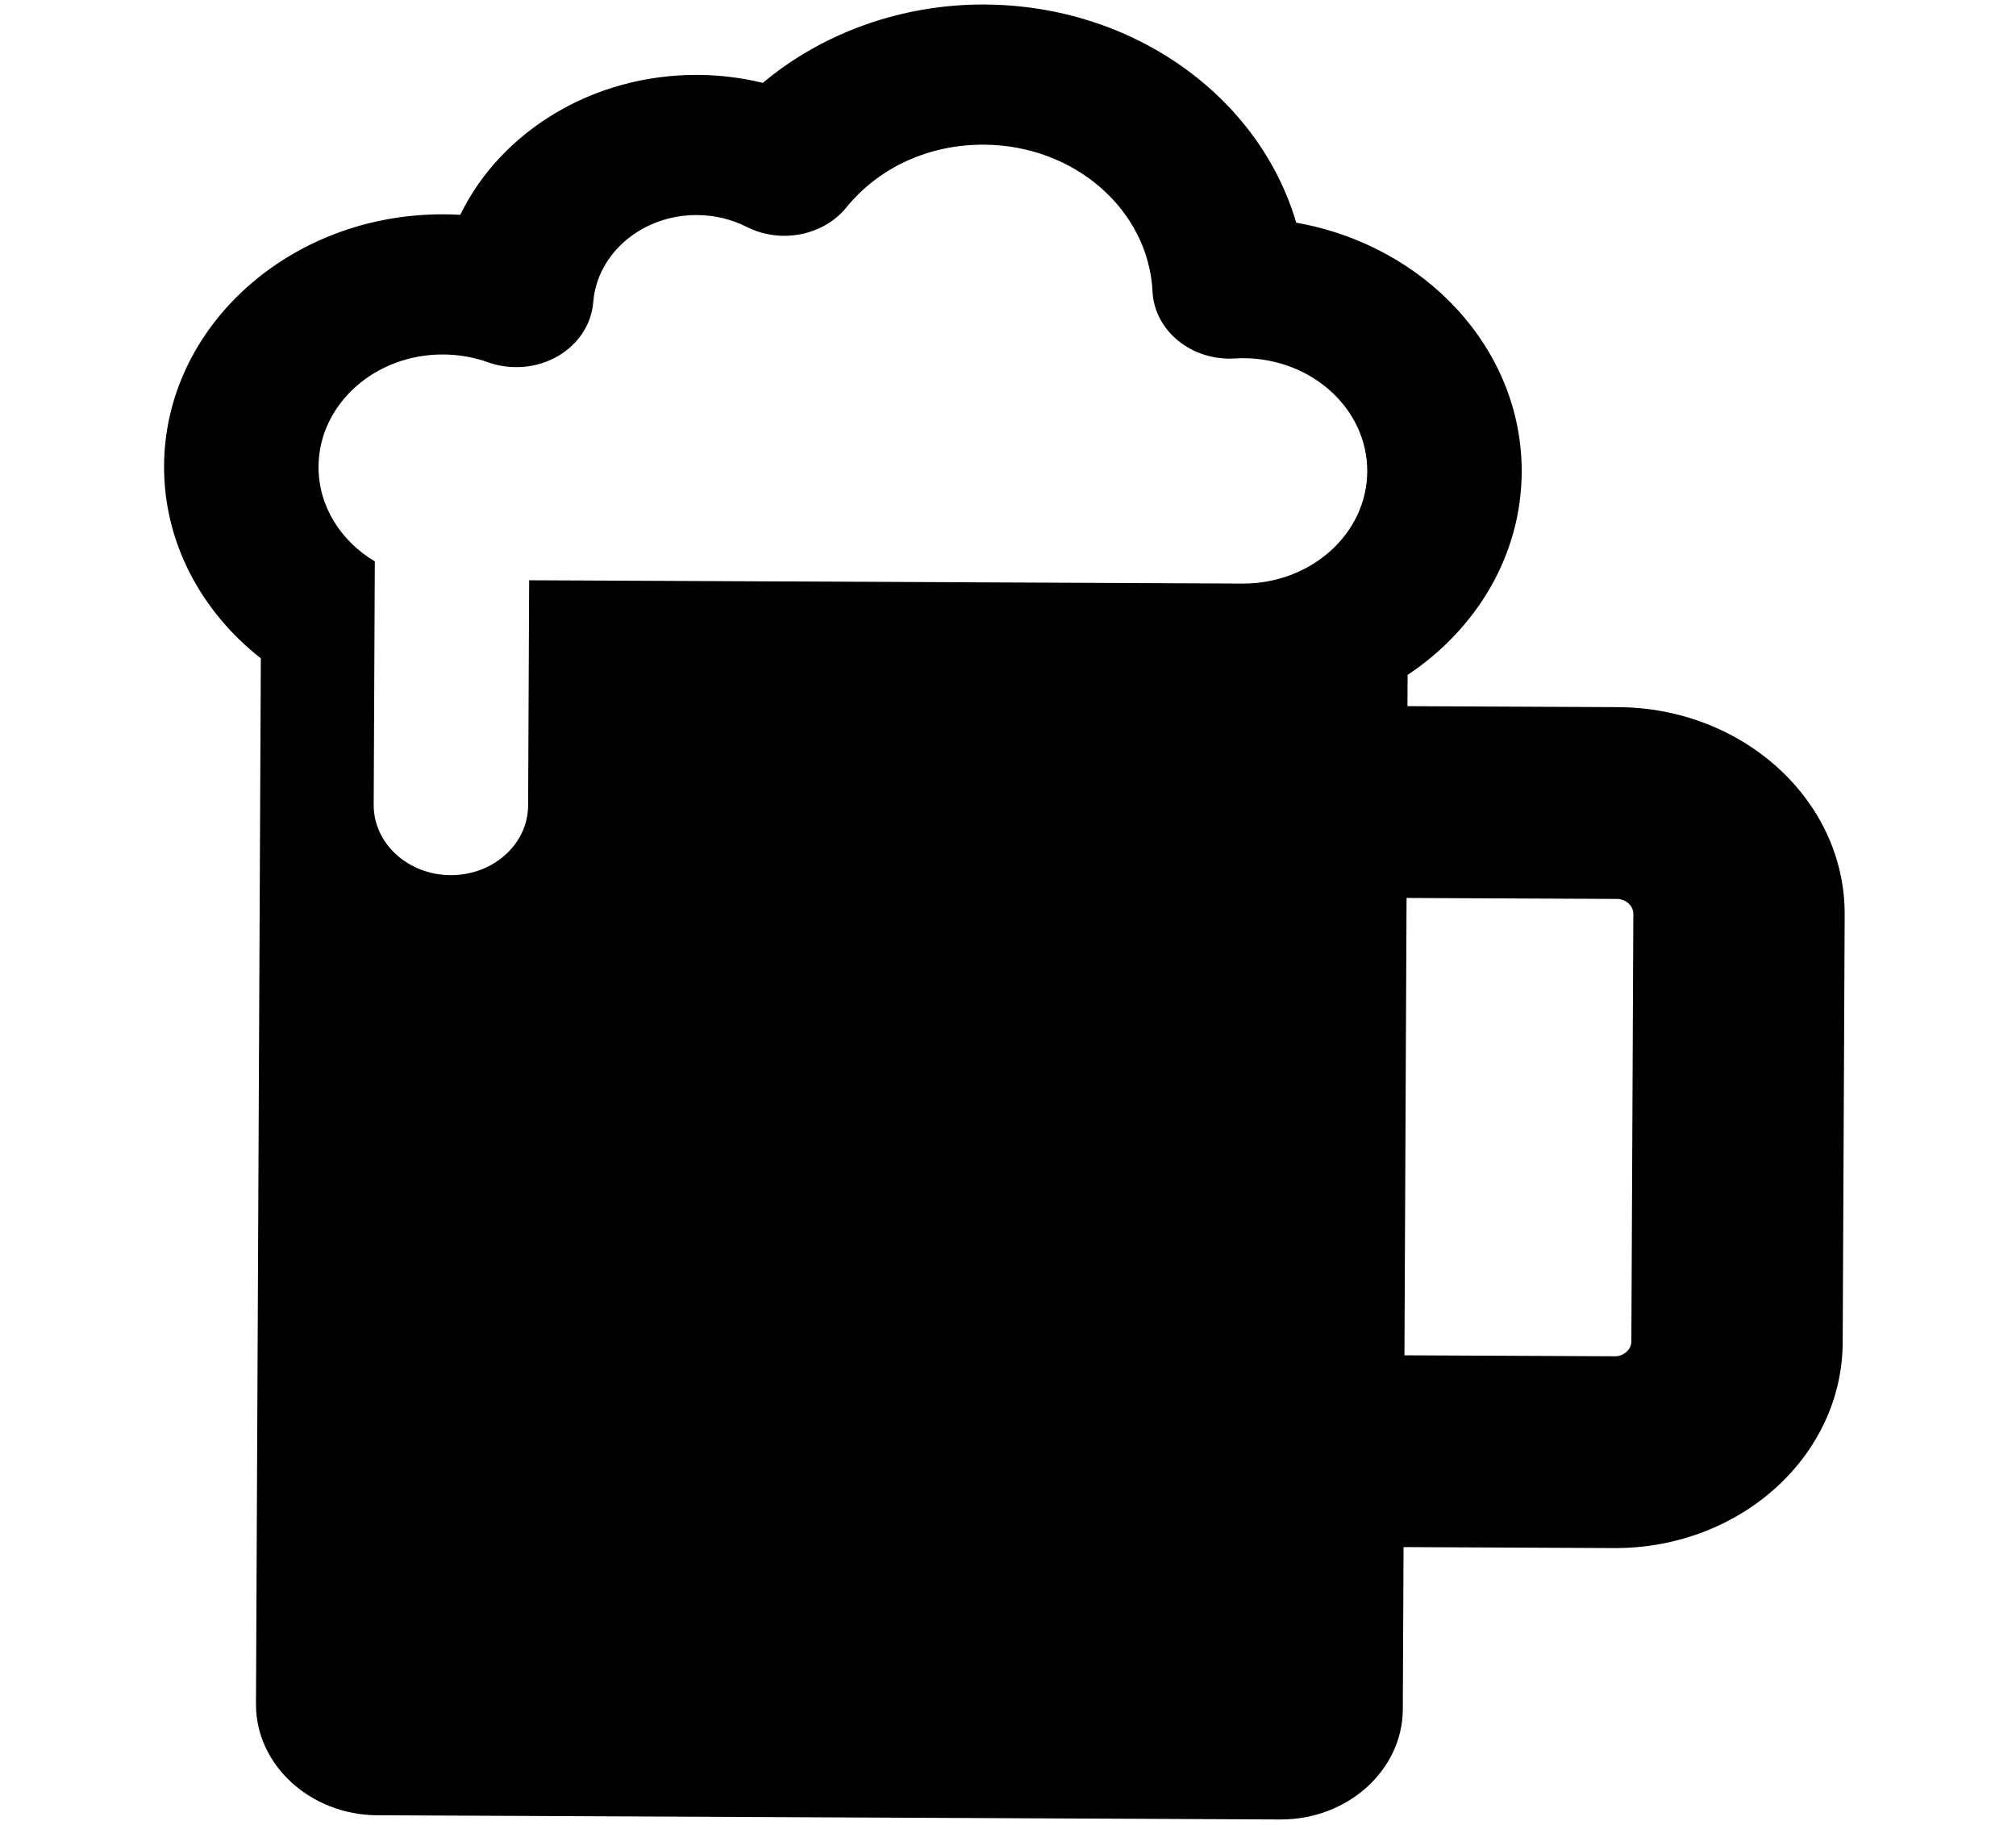 <svg width="116" height="105" viewBox="0 0 116 105" fill="none" xmlns="http://www.w3.org/2000/svg">
<g id="beer-svgrepo-com 1" clip-path="url(#clip0_29_163)">
<path id="Vector" d="M93.102 40.686L80.985 40.63L80.993 38.832C84.952 36.198 87.535 31.955 87.558 27.167C87.591 20.073 81.993 14.122 74.584 12.812C72.462 5.581 65.225 0.3 56.646 0.26C51.898 0.239 47.333 1.884 43.894 4.767C42.672 4.471 41.408 4.315 40.136 4.31C34.092 4.282 28.803 7.585 26.484 12.36C26.17 12.342 25.855 12.332 25.54 12.331C16.7 12.29 9.479 18.783 9.441 26.804C9.421 31.221 11.585 35.191 15.008 37.878L14.729 98.045C14.713 101.546 17.857 104.426 21.715 104.444L73.672 104.685C77.531 104.703 80.701 101.852 80.717 98.351L80.76 89.013L92.877 89.07C100.098 89.103 105.998 83.799 106.028 77.247L106.142 52.63C106.172 46.078 100.322 40.719 93.102 40.686ZM71.497 33.576L30.448 33.386L30.388 46.341C30.378 48.568 28.38 50.364 25.926 50.353C23.472 50.341 21.491 48.527 21.502 46.3L21.567 32.3C19.609 31.134 18.317 29.123 18.328 26.845C18.344 23.27 21.563 20.377 25.502 20.395C26.389 20.399 27.256 20.55 28.08 20.844C29.396 21.314 30.879 21.188 32.075 20.505C33.27 19.821 34.035 18.661 34.136 17.382C34.357 14.559 36.976 12.359 40.099 12.374C41.118 12.378 42.082 12.608 42.965 13.055C44.919 14.045 47.378 13.563 48.705 11.93C50.579 9.624 53.46 8.31 56.608 8.324C61.818 8.349 66.082 12.063 66.317 16.78C66.37 17.862 66.902 18.88 67.792 19.604C68.682 20.327 69.855 20.696 71.046 20.625C71.253 20.613 71.415 20.608 71.557 20.609C75.496 20.627 78.688 23.55 78.671 27.125C78.655 30.701 75.436 33.594 71.497 33.576ZM93.868 77.191C93.866 77.643 93.427 78.037 92.928 78.035L80.811 77.979L80.933 51.665L93.051 51.721C93.549 51.723 93.984 52.122 93.982 52.574L93.868 77.191Z" fill="black"/>
</g>
<defs>
<clipPath id="clip0_29_163">
<rect width="114.983" height="104.344" fill="white" transform="translate(0.484) rotate(0.266)"/>
</clipPath>
</defs>
</svg>
